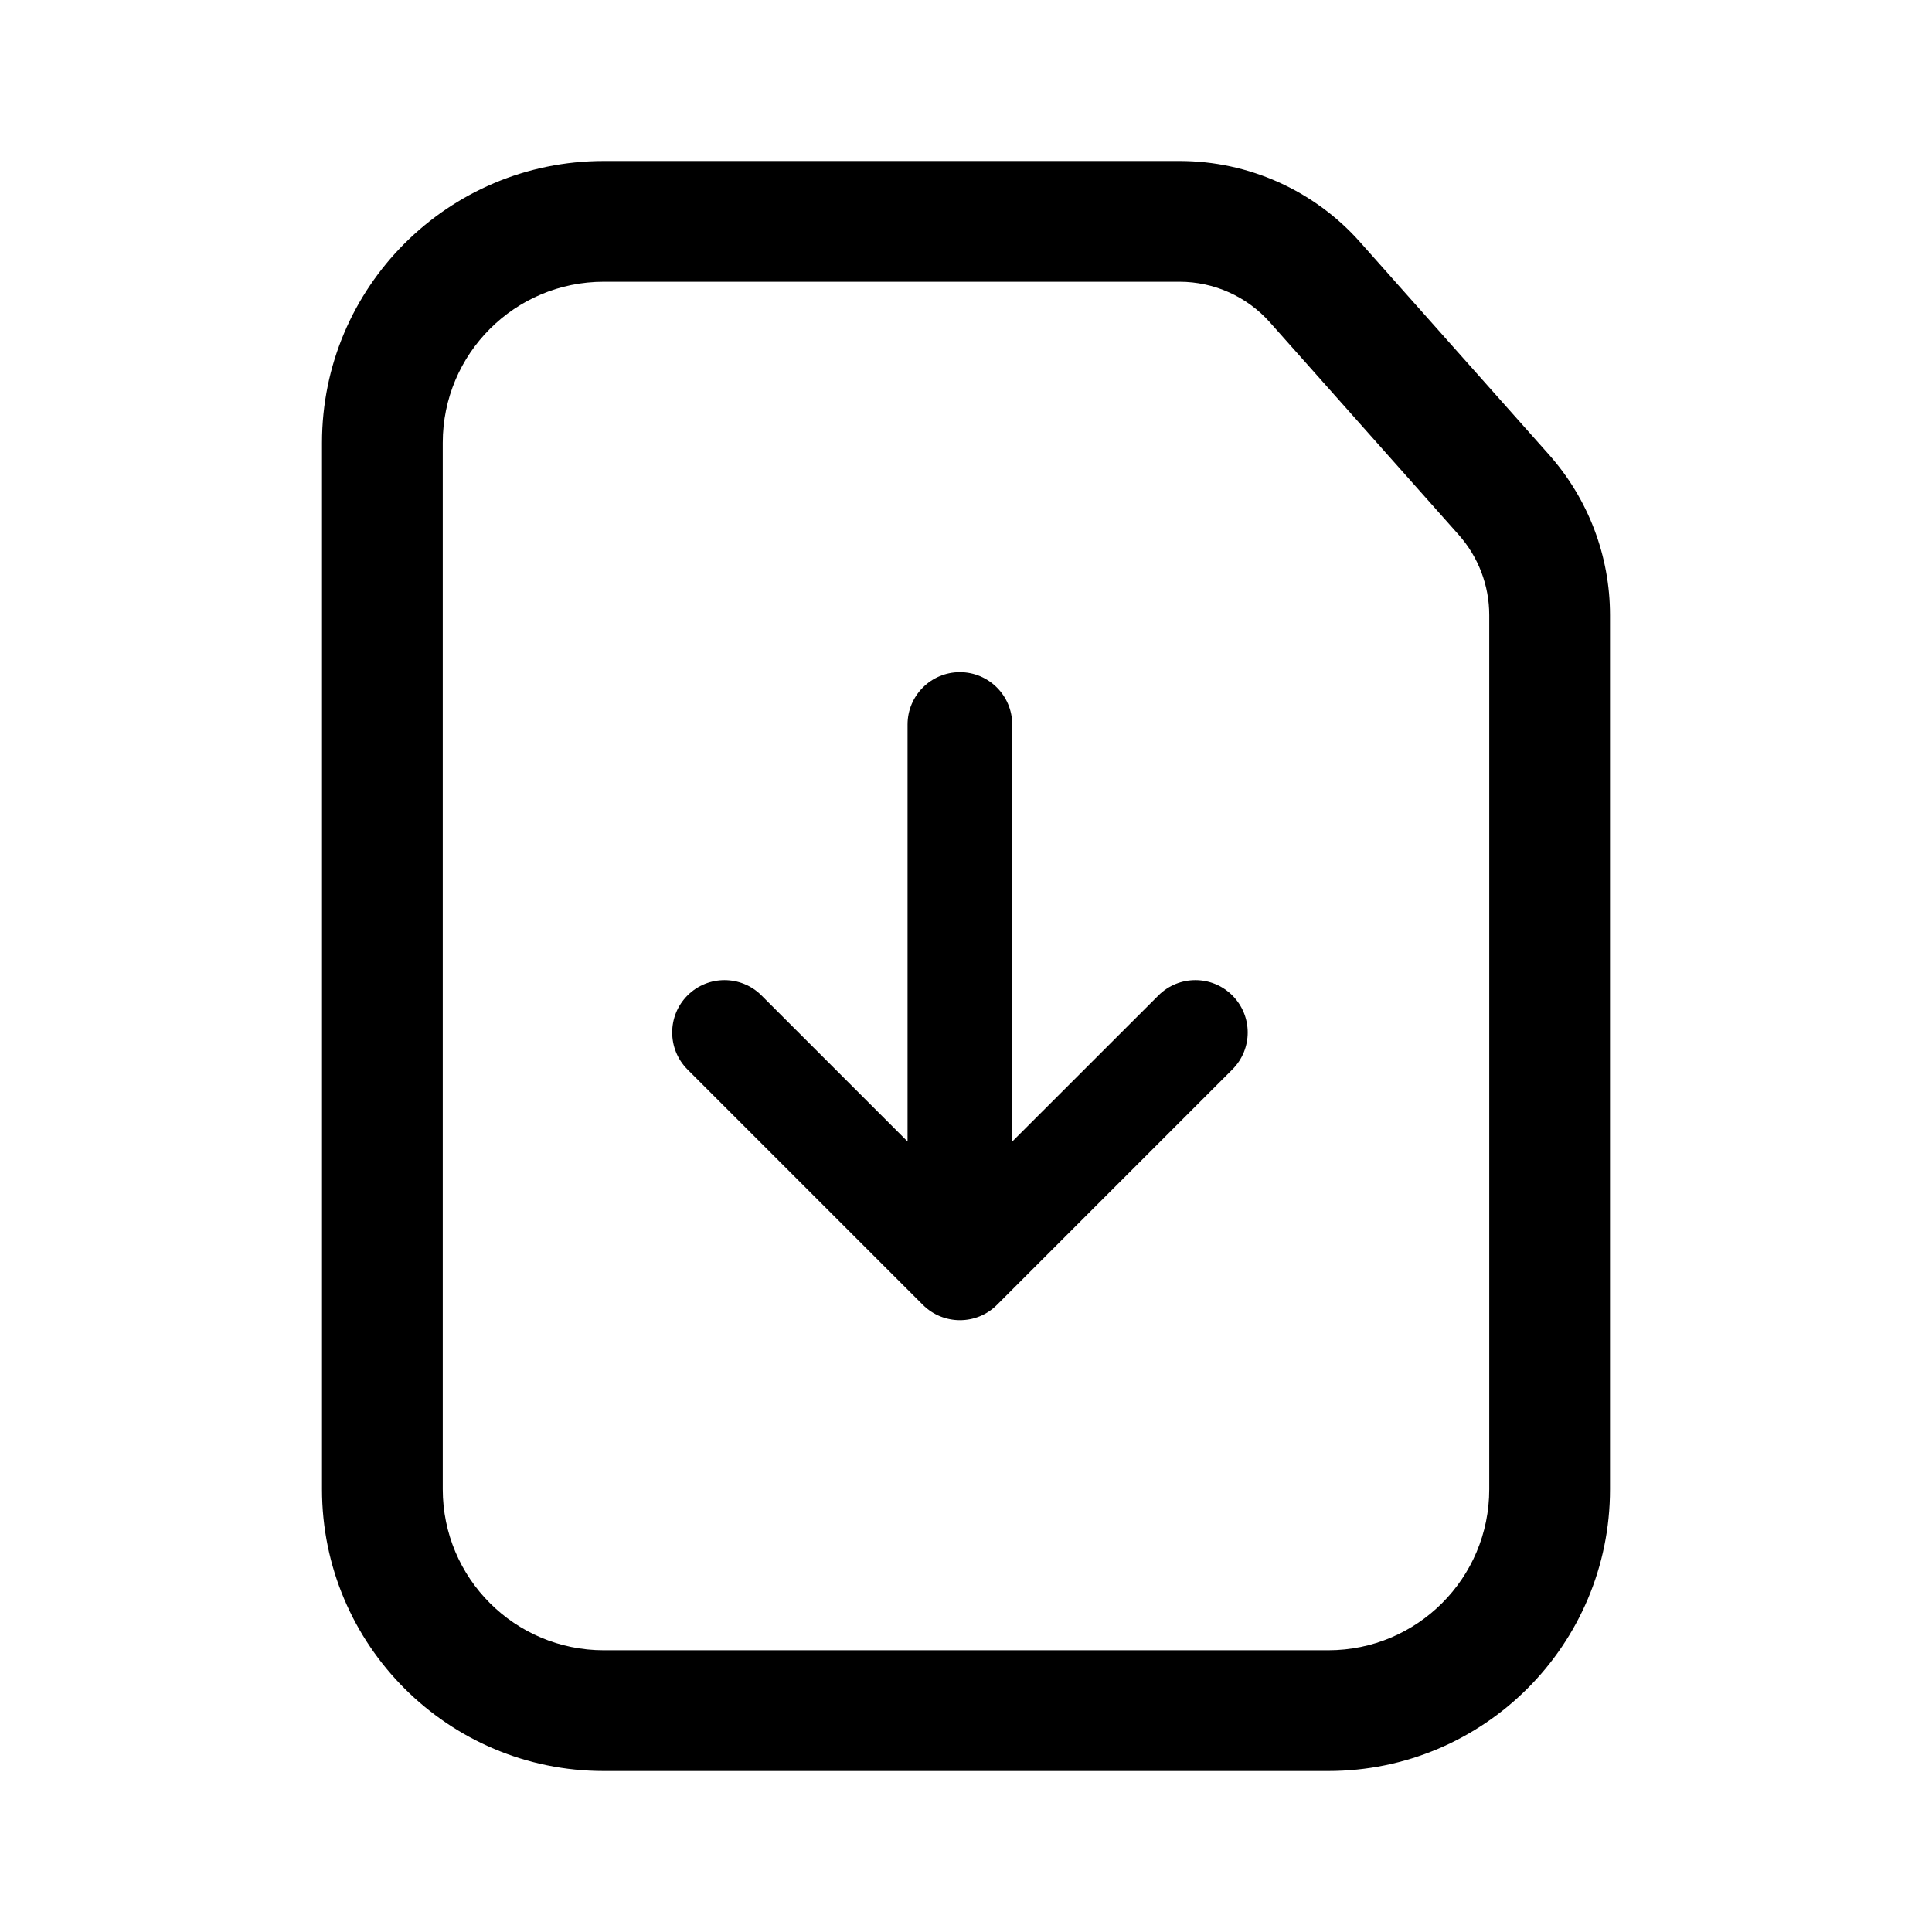 <svg width="24" height="24" viewBox="0 0 24 24" fill="none" xmlns="http://www.w3.org/2000/svg">
<path d="M16.895 3.007C16.326 2.366 15.51 2 14.653 2H7.5C5.567 2 4 3.567 4 5.5V18.5C4 20.433 5.567 22 7.5 22H16.5C18.433 22 20 20.433 20 18.5V7.641C20 6.906 19.73 6.197 19.242 5.648L16.895 3.007ZM15.774 4.003L18.121 6.644C18.365 6.919 18.5 7.273 18.5 7.641V18.5C18.5 19.605 17.605 20.5 16.5 20.5H7.5C6.395 20.5 5.5 19.605 5.5 18.5V5.5C5.5 4.395 6.395 3.5 7.5 3.5H14.653C15.081 3.5 15.489 3.683 15.774 4.003ZM8.54 12.366C8.287 12.62 8.287 13.031 8.54 13.285L11.465 16.21C11.719 16.463 12.131 16.463 12.384 16.21L15.309 13.285C15.563 13.031 15.563 12.62 15.309 12.366C15.055 12.112 14.644 12.112 14.39 12.366L12.574 14.181V9C12.574 8.641 12.283 8.35 11.924 8.35C11.565 8.35 11.274 8.641 11.274 9V14.18L9.46 12.366C9.206 12.112 8.794 12.112 8.54 12.366Z" fill="black"/>
</svg>
